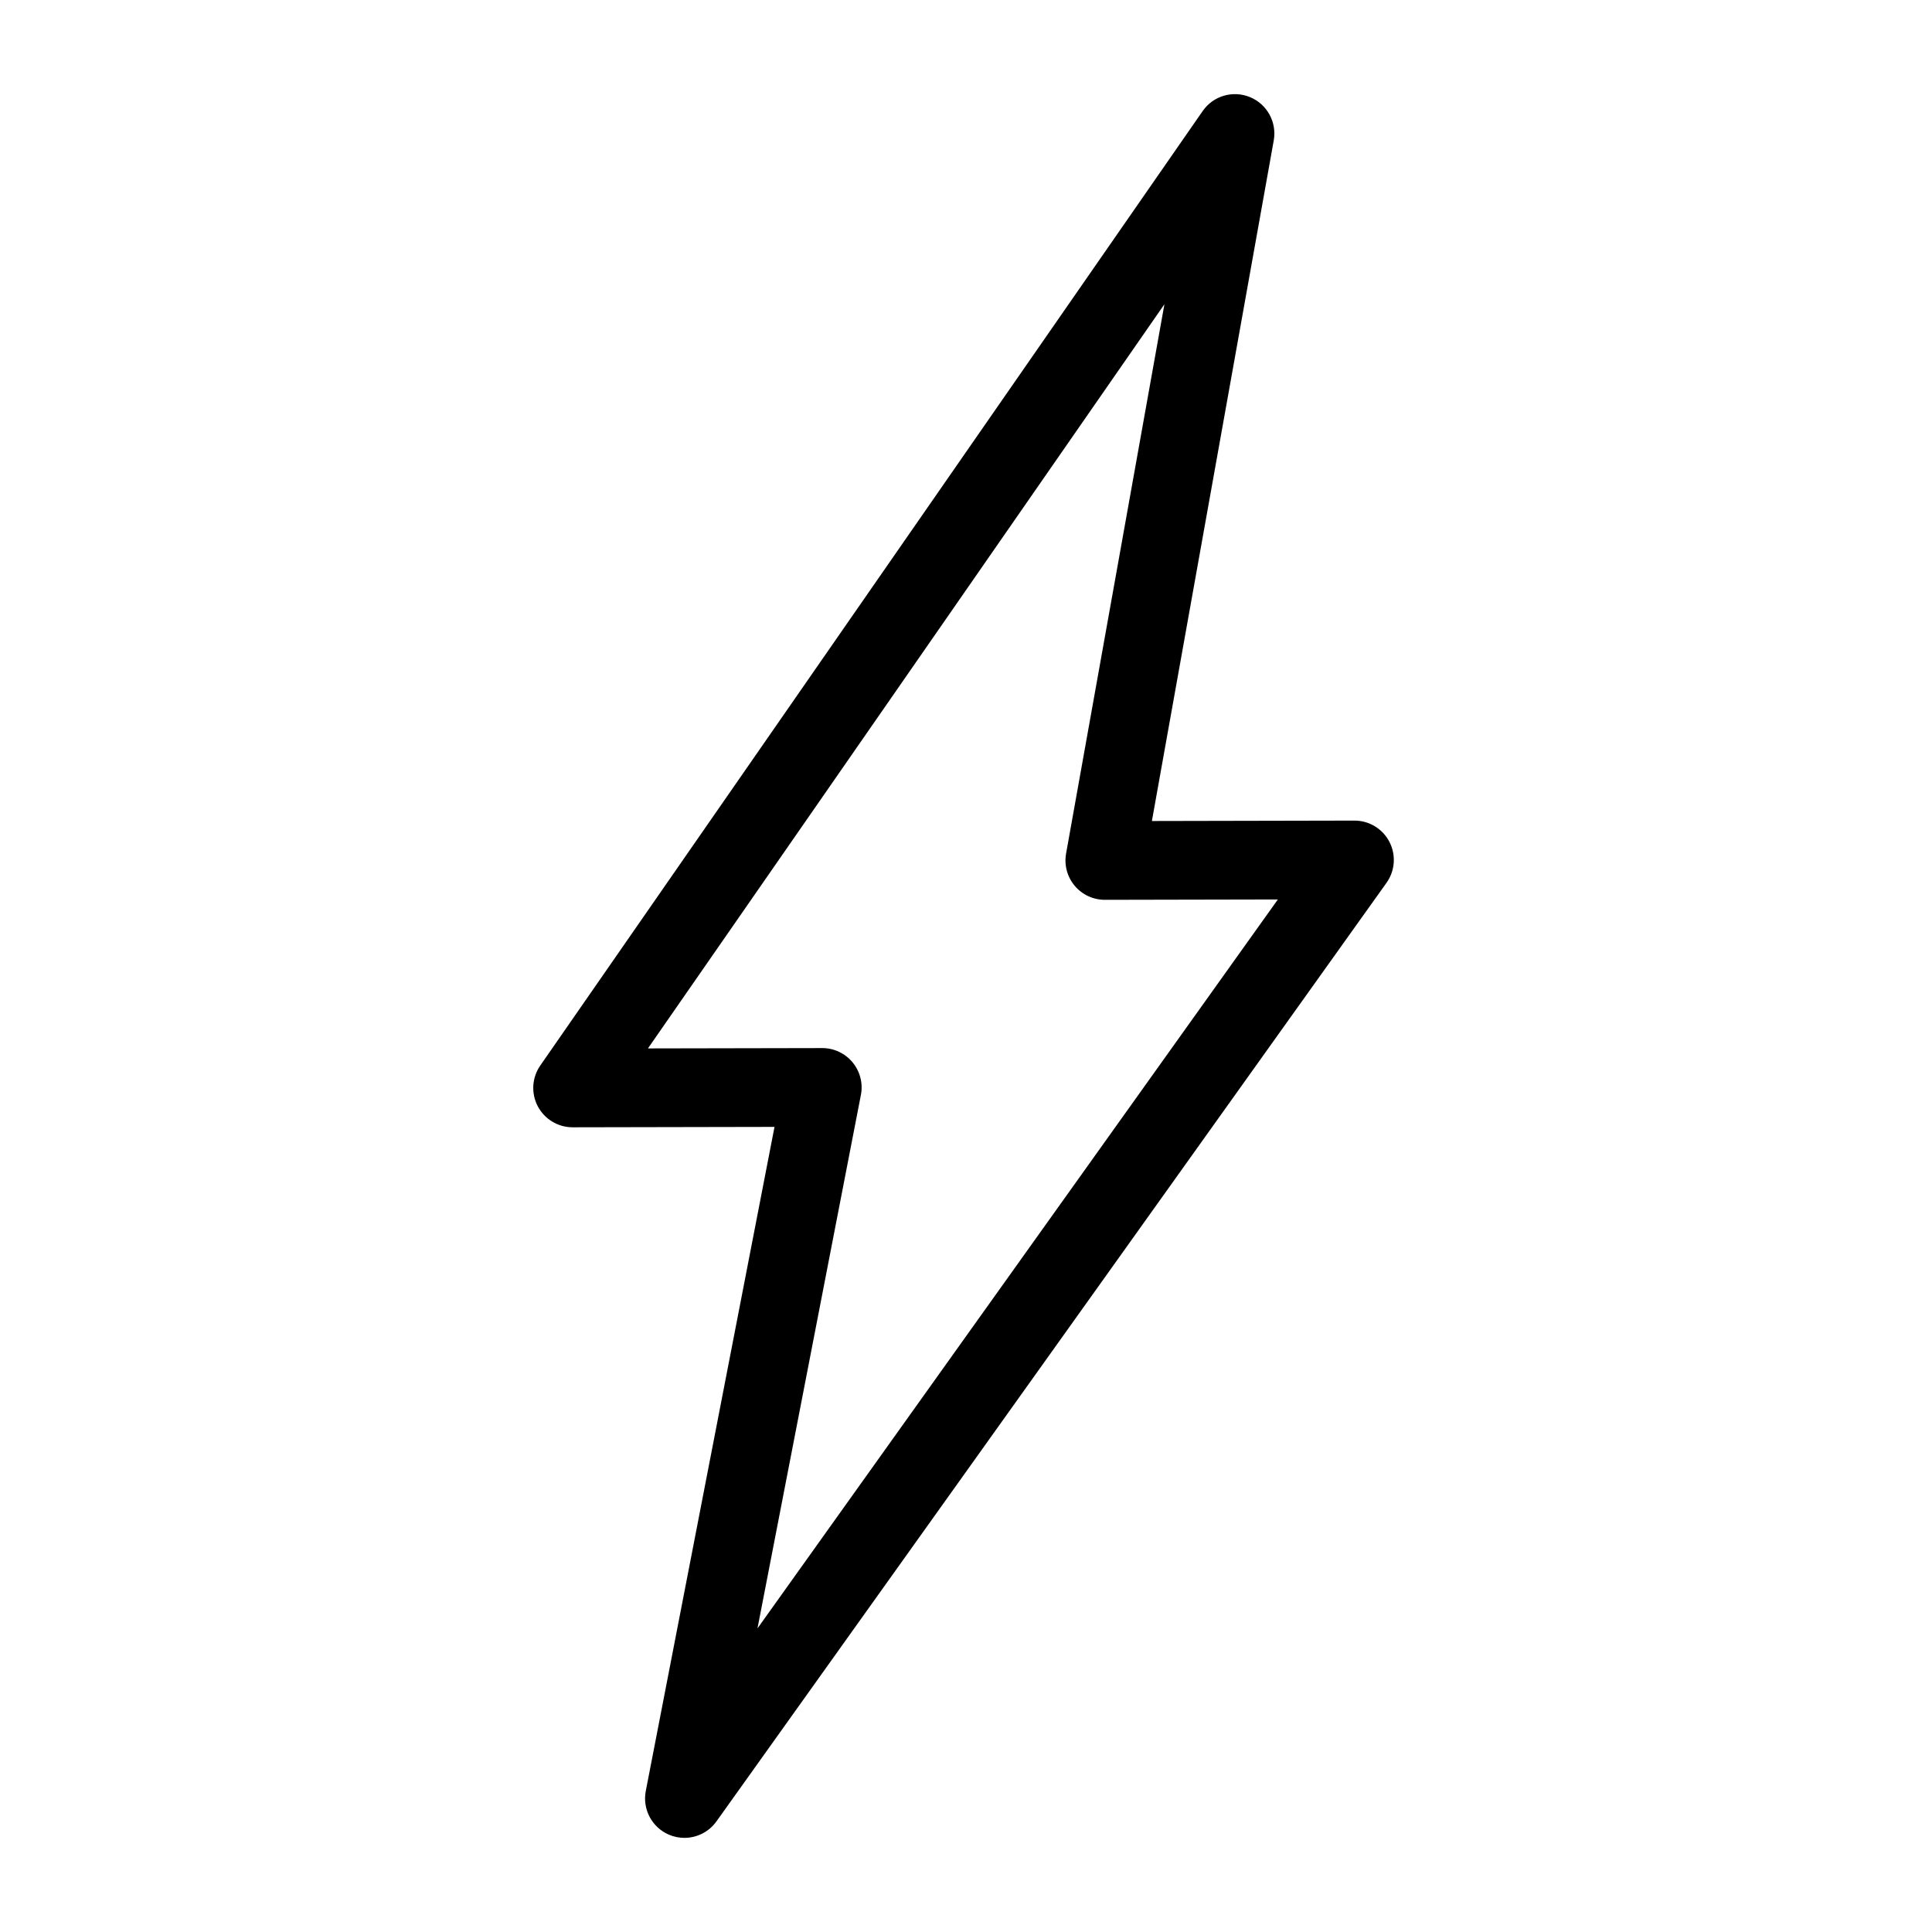 <svg xmlns="http://www.w3.org/2000/svg" xmlns:xlink="http://www.w3.org/1999/xlink" version="1.1" id="Layer_1" x="0px" y="0px" width="100.0px" height="100px" viewBox="0 0 300 300" enable-background="new 0 0 300 300" xml:space="preserve">
<g>
	<path fill="#000000" d="M106.274,285.383c-0.81,0-1.629-0.161-2.41-0.496c-2.639-1.136-4.133-3.959-3.588-6.779l19.989-103.124   l-31.336,0.062c-0.003,0-0.01,0-0.013,0c-2.271,0-4.355-1.259-5.414-3.271c-1.055-2.018-0.907-4.453,0.394-6.324L186.748,17.247   c1.632-2.362,4.682-3.265,7.356-2.165c2.655,1.097,4.188,3.898,3.682,6.728l-18.921,105.676l31.442-0.064c0.004,0,0.01,0,0.014,0   c2.287,0,4.381,1.274,5.43,3.307c1.052,2.036,0.875,4.491-0.455,6.356L111.252,282.821   C110.075,284.467,108.204,285.383,106.274,285.383z M127.679,162.745c1.823,0,3.549,0.813,4.71,2.217   c1.165,1.41,1.639,3.265,1.291,5.056l-16.059,82.839l80.806-113.188l-26.854,0.055c-0.003,0-0.01,0-0.013,0   c-1.808,0-3.523-0.797-4.686-2.185c-1.161-1.387-1.651-3.22-1.332-5.004l15.271-85.297l-80.2,115.56l27.051-0.052   C127.669,162.745,127.676,162.745,127.679,162.745z"/>
</g>
</svg>